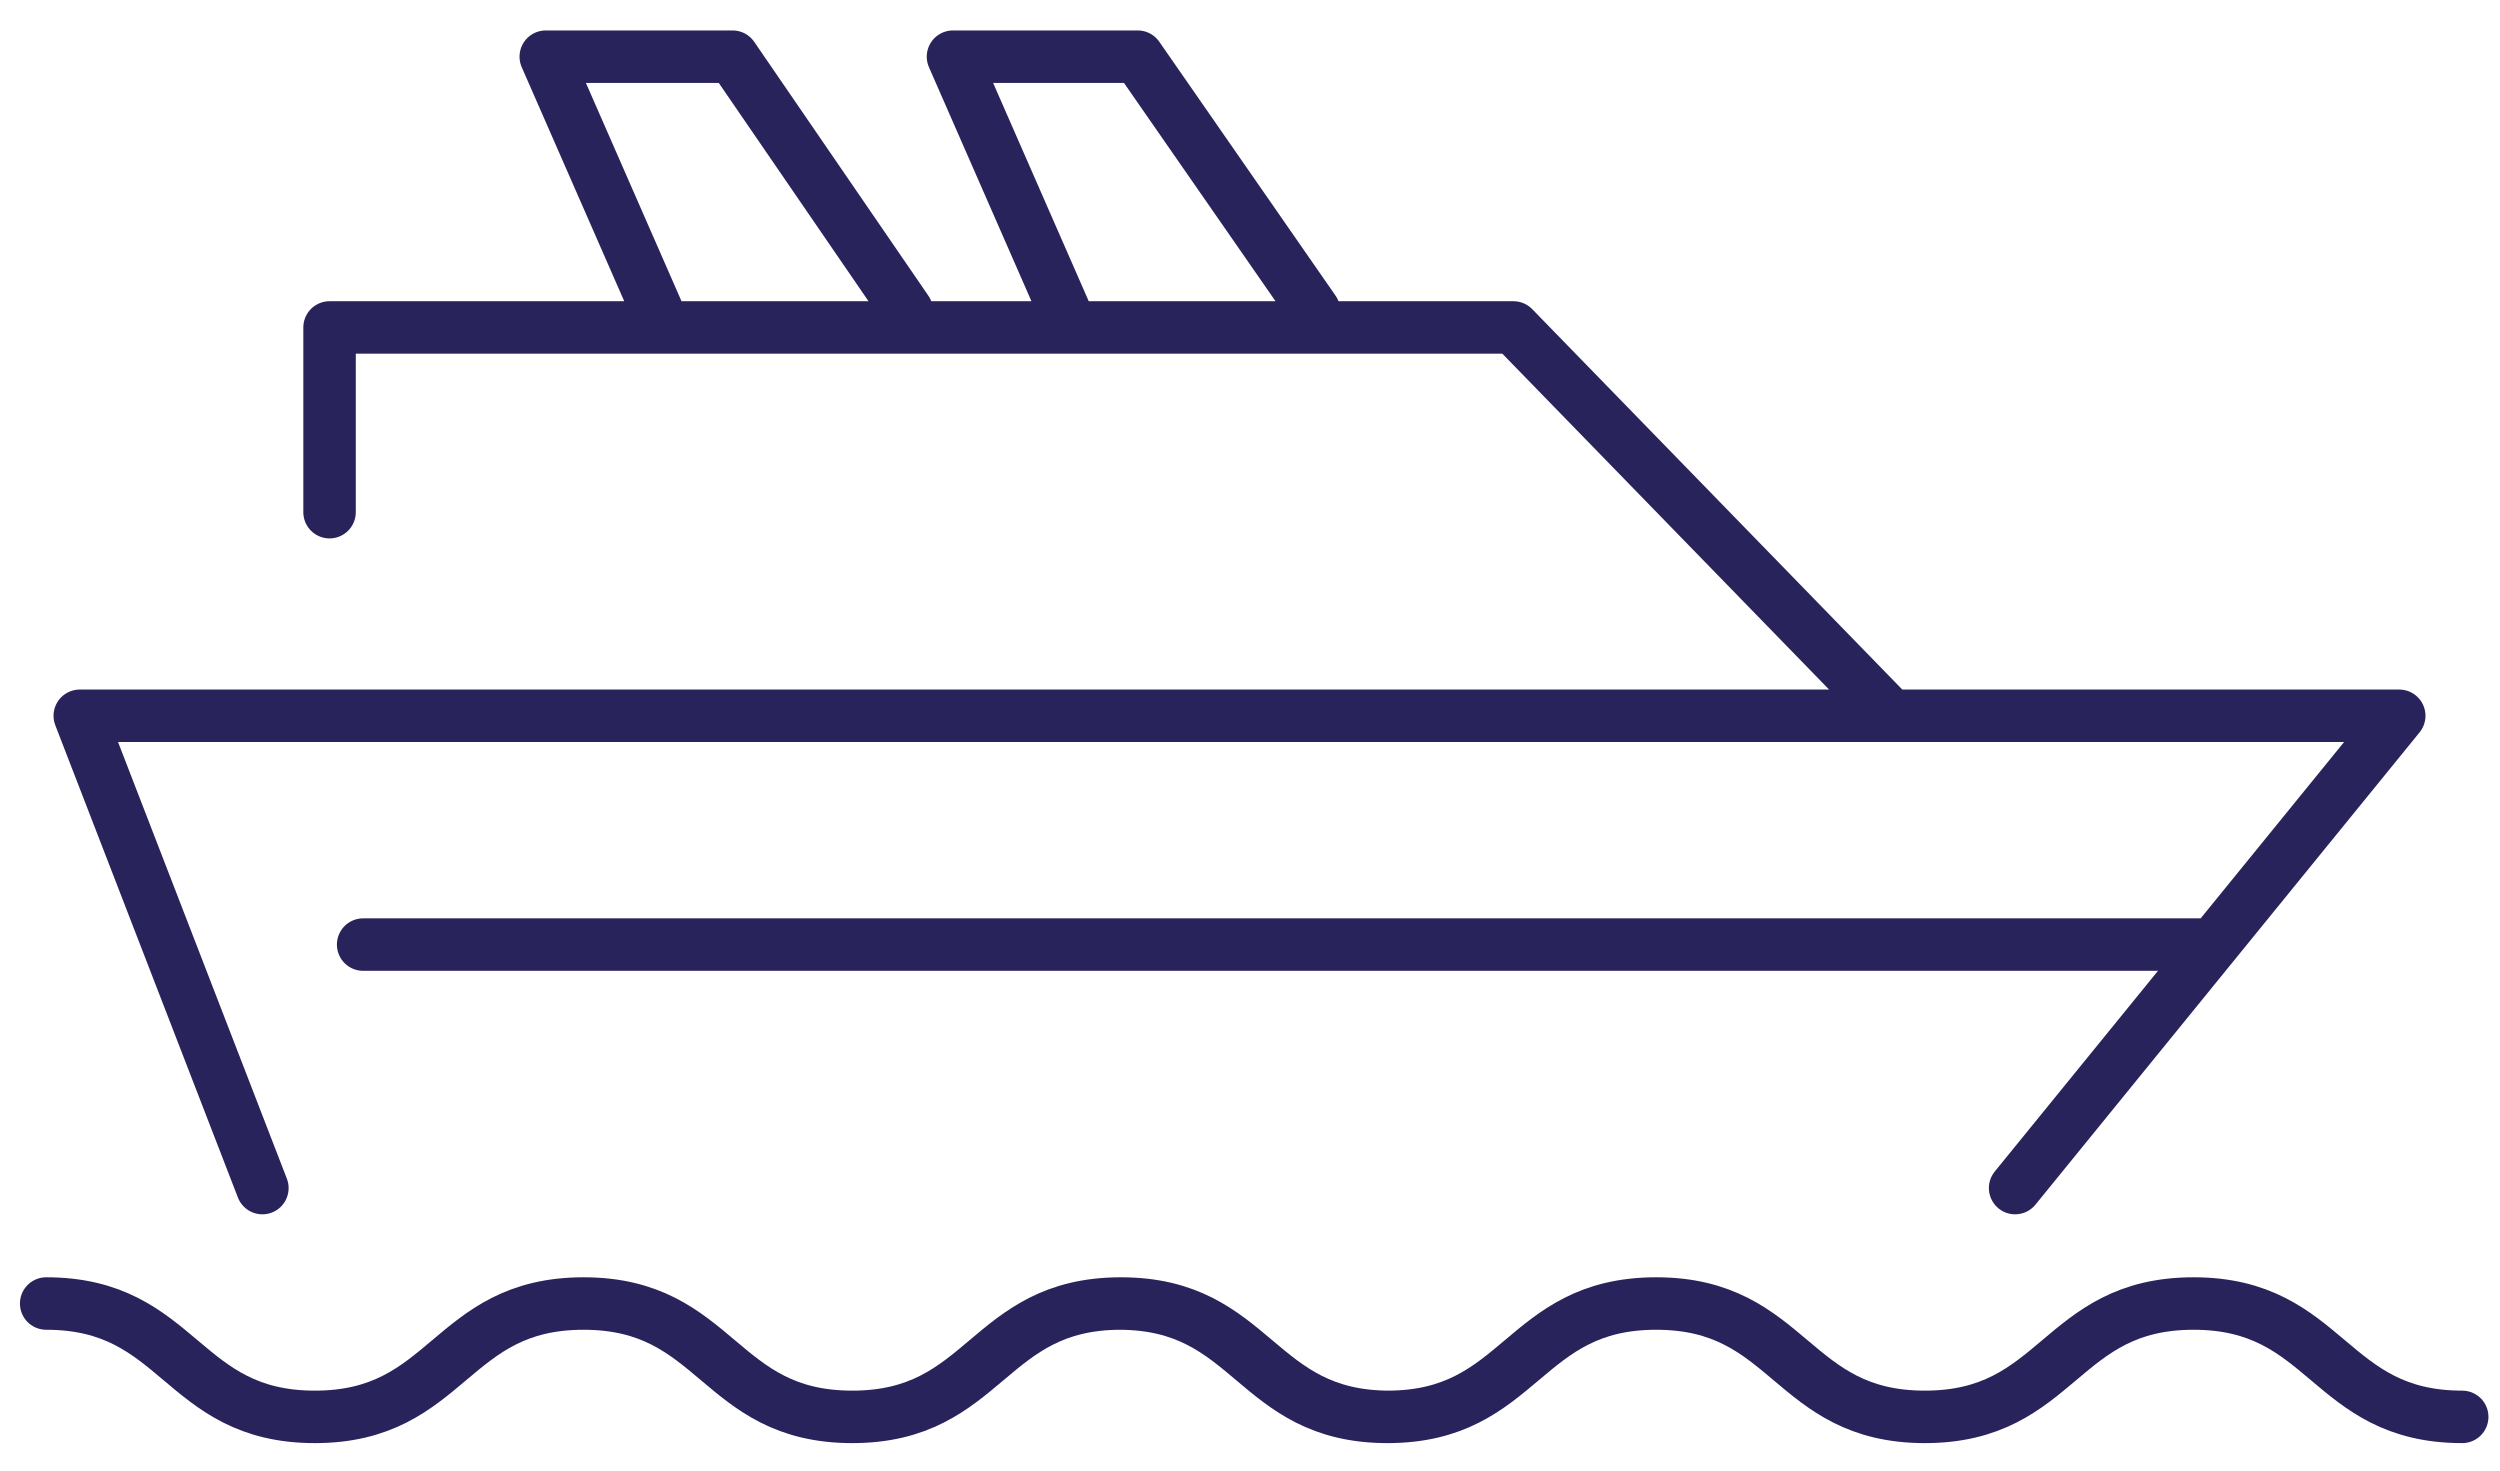 <?xml version="1.0" encoding="utf-8"?>
<!-- Generator: Adobe Illustrator 26.5.0, SVG Export Plug-In . SVG Version: 6.00 Build 0)  -->
<svg version="1.1" id="Laag_1" xmlns="http://www.w3.org/2000/svg" xmlns:xlink="http://www.w3.org/1999/xlink" x="0px" y="0px"
	 viewBox="0 0 119.1 70.1" style="enable-background:new 0 0 119.1 70.1;" xml:space="preserve">
<style type="text/css">
	.st0{fill:none;stroke:#29235C;stroke-width:2.5;stroke-linecap:round;stroke-linejoin:round;stroke-miterlimit:10;}
</style>
<path class="st0" d="M117.3,67.5c-6.4,0-6.4-5.4-12.8-5.4c-6.4,0-6.4,5.4-12.8,5.4c-6.4,0-6.4-5.4-12.8-5.4c-6.4,0-6.4,5.4-12.8,5.4
	c-6.4,0-6.4-5.4-12.8-5.4 M66.2,67.5c-6.4,0-6.4-5.4-12.8-5.4c-6.4,0-6.4,5.4-12.8,5.4c-6.4,0-6.4-5.4-12.8-5.4s-6.4,5.4-12.8,5.4
	c-6.4,0-6.4-5.4-12.8-5.4 M105.4,45H17.3 M43.2,14.8L34.9,2.7H26l5.3,12.1 M62.6,14.8L54.2,2.7h-8.8l5.3,12.1 M90,34L72.1,15.6H15.7
	v8.8 M12.5,56.6L3.8,34.1h110.5L96,56.6"/>
</svg>
